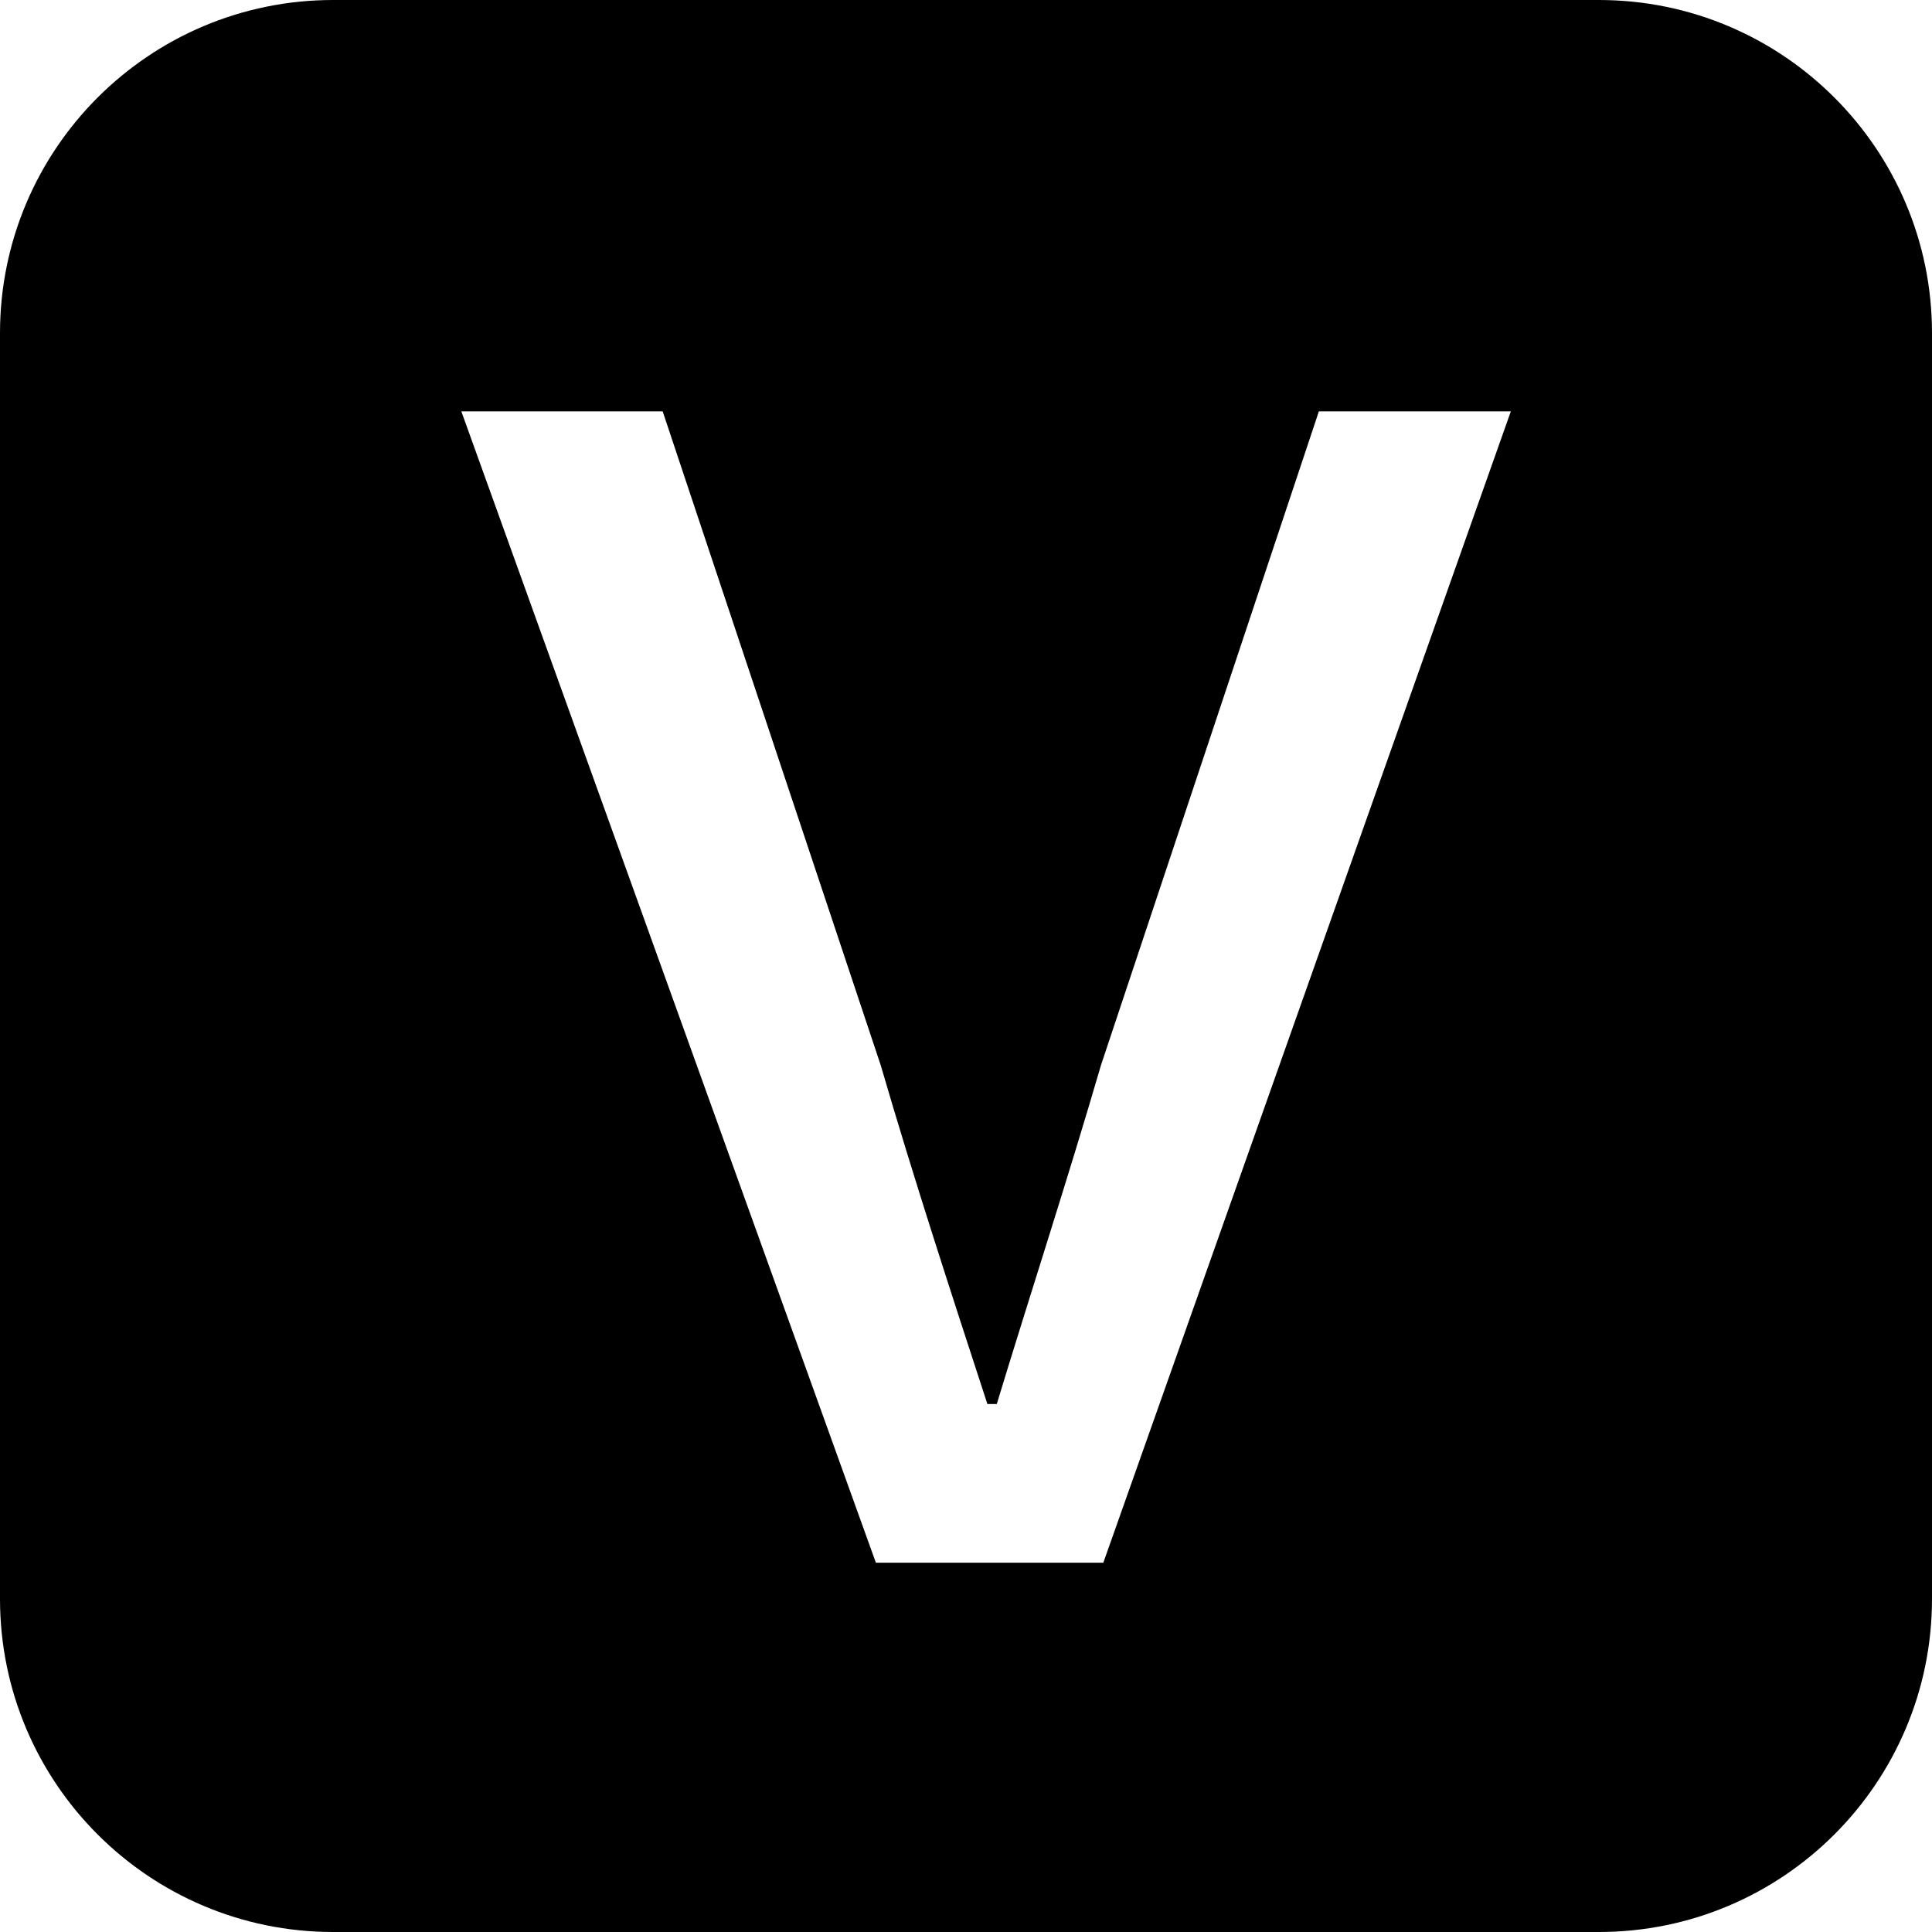<?xml version="1.0" encoding="utf-8"?>
<!-- Generator: Adobe Illustrator 17.0.0, SVG Export Plug-In . SVG Version: 6.00 Build 0)  -->
<!DOCTYPE svg PUBLIC "-//W3C//DTD SVG 1.1//EN" "http://www.w3.org/Graphics/SVG/1.1/DTD/svg11.dtd">
<svg version="1.1" id="Layer_1" xmlns="http://www.w3.org/2000/svg" xmlns:xlink="http://www.w3.org/1999/xlink" x="0px" y="0px"
	 width="14px" height="14px" viewBox="0 0 14 14" enable-background="new 0 0 14 14" xml:space="preserve">
<path d="M11.586,0H2.414C1.081,0,0,1.081,0,2.414v9.172C0,12.919,1.081,14,2.414,14h9.172C12.919,14,14,12.919,14,11.586V2.414
	C14,1.081,12.919,0,11.586,0z M7.995,11.324H6.347L3.343,2.981h1.459l1.58,4.738c0.24,0.824,0.515,1.665,0.773,2.455h0.068
	c0.24-0.79,0.515-1.631,0.755-2.455l1.579-4.738h1.391L7.995,11.324z"/>
</svg>
